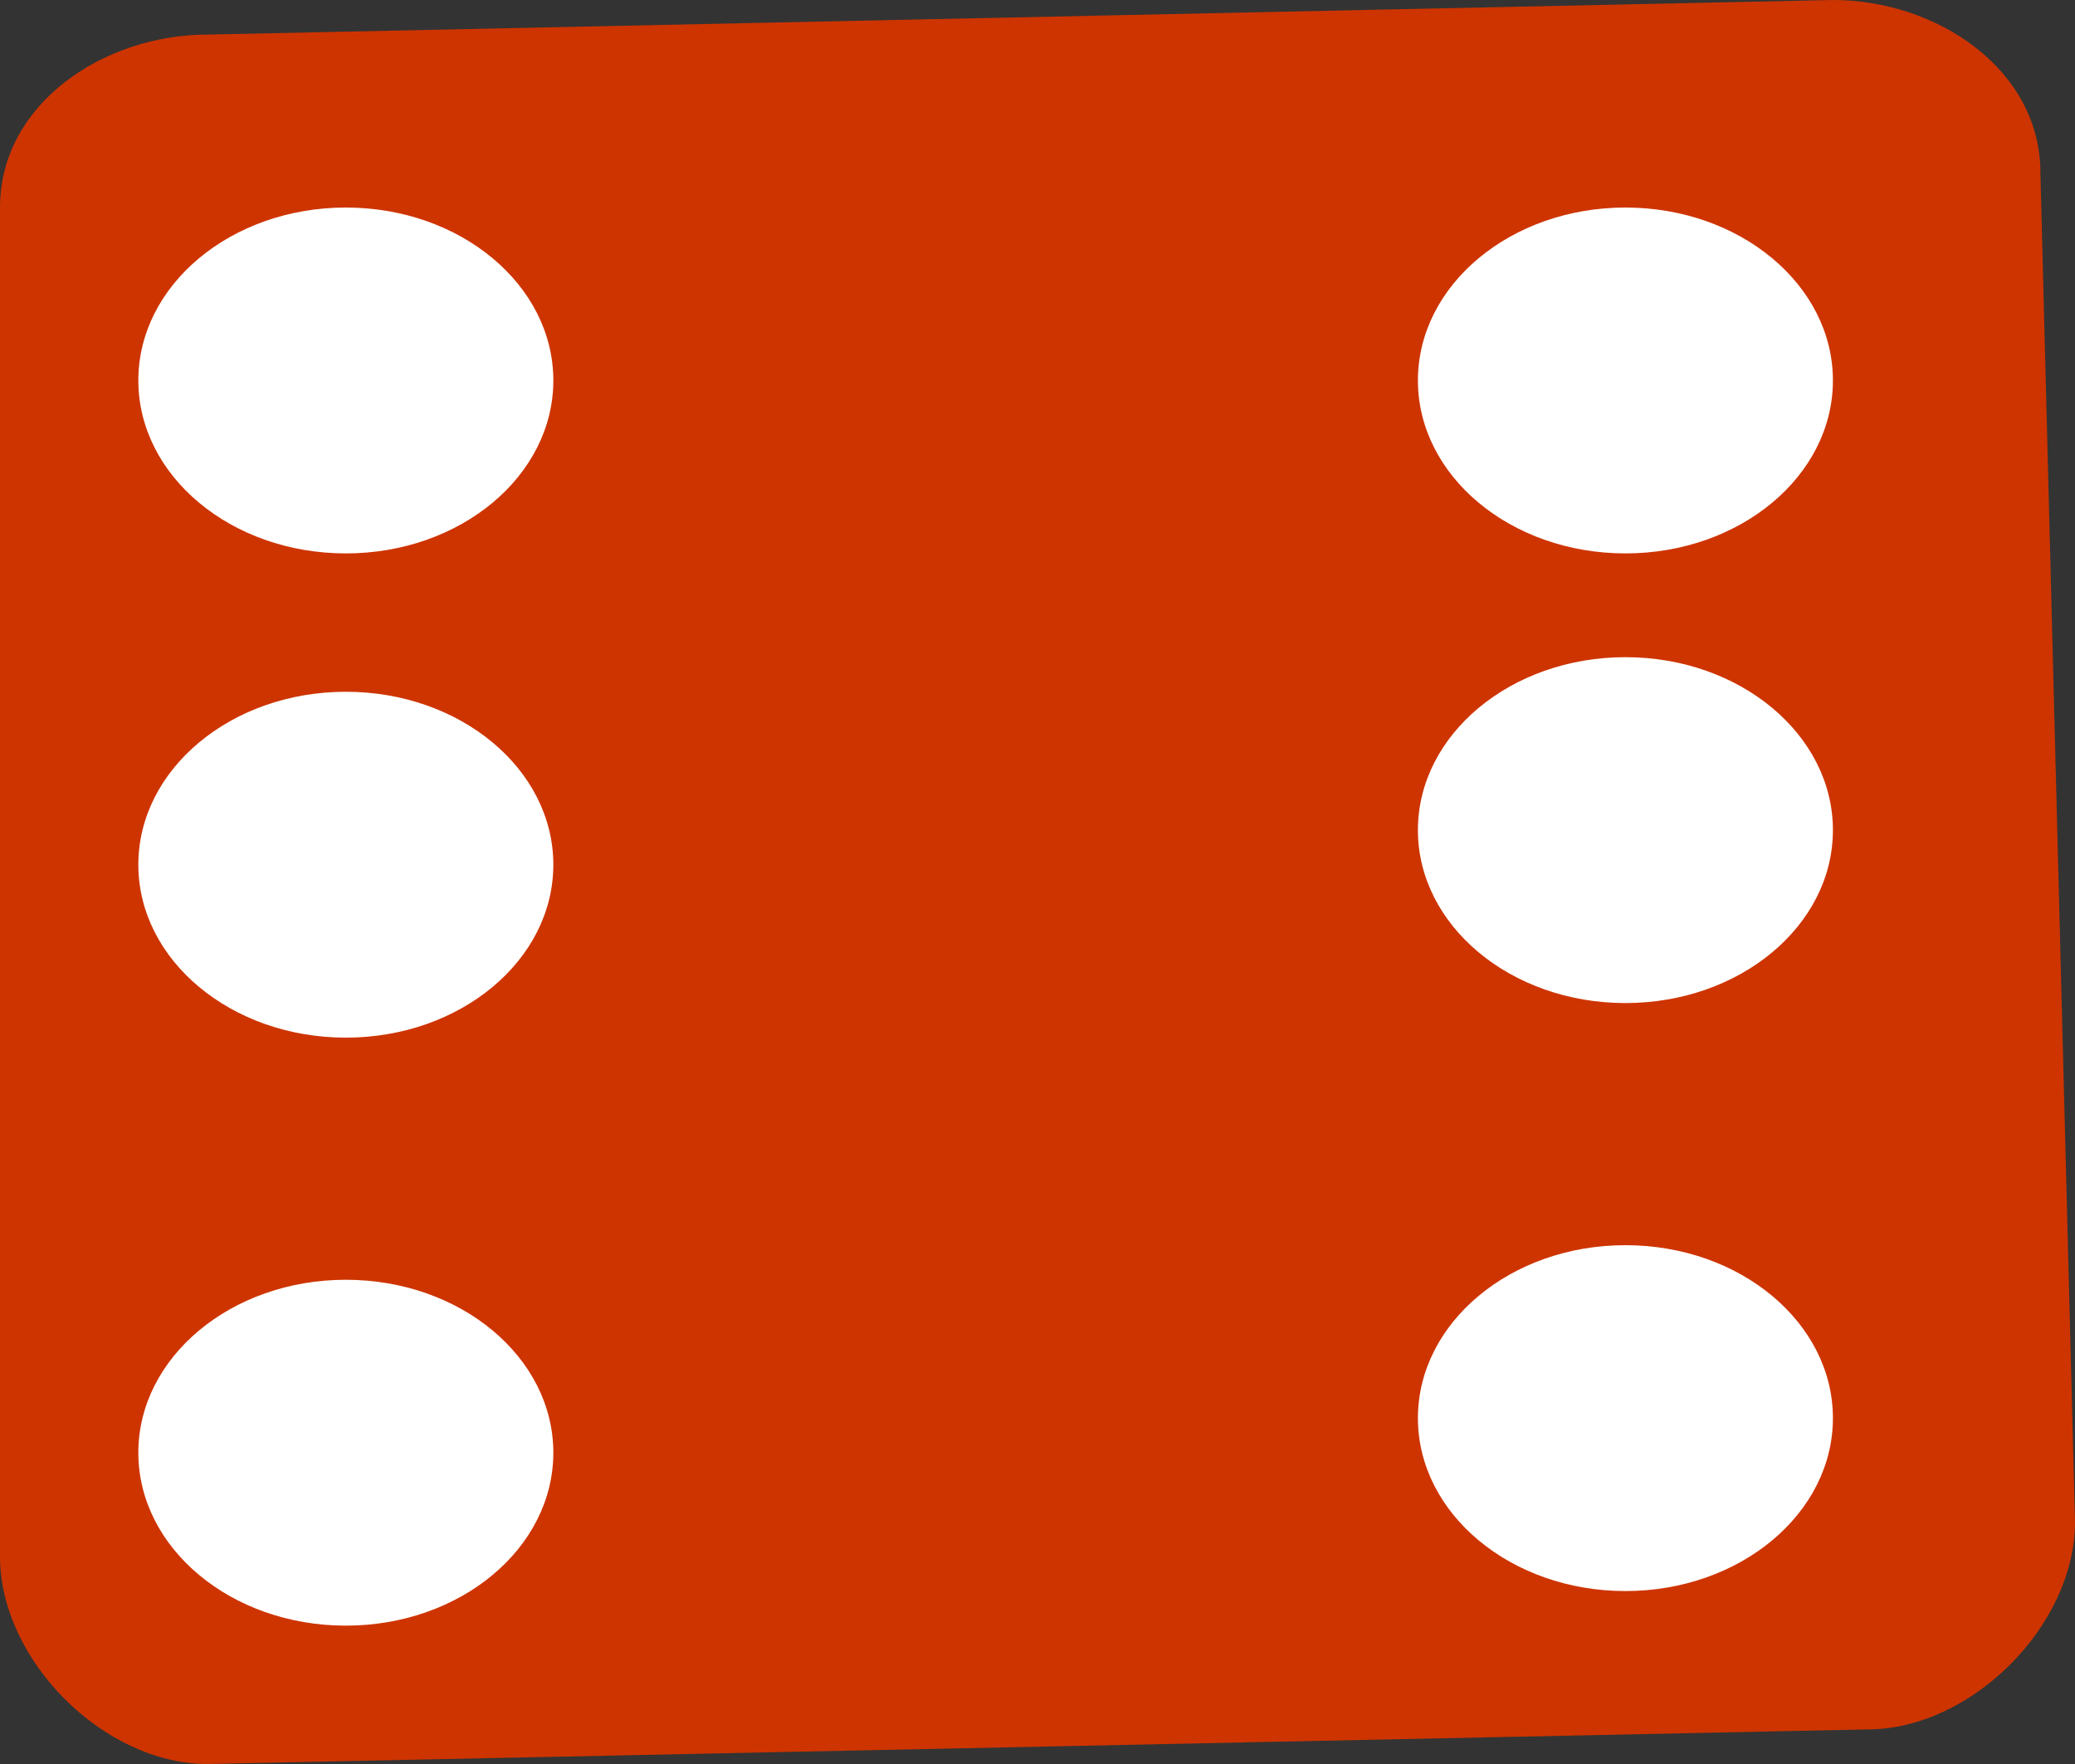 <?xml version="1.0" encoding="utf-8"?>
<!-- Generator: Adobe Illustrator 18.0.0, SVG Export Plug-In . SVG Version: 6.00 Build 0)  -->
<!DOCTYPE svg PUBLIC "-//W3C//DTD SVG 1.1//EN" "http://www.w3.org/Graphics/SVG/1.1/DTD/svg11.dtd">
<svg version="1.1" id="Layer_1" xmlns="http://www.w3.org/2000/svg" xmlns:xlink="http://www.w3.org/1999/xlink" x="0px" y="0px"
	 viewBox="0 0 6 5.1" enable-background="new 0 0 6 5.1" xml:space="preserve">
<rect x="0" y="0" width="6" height="5.1" fill="#333333" stroke="none"/>
<path fill="#CE3400" d="M0.6,0.1L5.3,0c0.3,0,0.6,0.2,0.6,0.5L6,4.4C6,4.7,5.7,5,5.4,5L0.6,5.1C0.3,5.1,0,4.8,0,4.5V0.6
	C0,0.3,0.3,0.1,0.6,0.1z"/>
<ellipse fill="#FFFFFF" cx="1" cy="1.1" rx="0.6" ry="0.5"/>
<ellipse fill="#FFFFFF" cx="1" cy="2.5" rx="0.6" ry="0.5"/>
<ellipse fill="#FFFFFF" cx="1" cy="4.2" rx="0.6" ry="0.5"/>
<ellipse fill="#FFFFFF" cx="4.7" cy="1.1" rx="0.6" ry="0.5"/>
<ellipse fill="#FFFFFF" cx="4.7" cy="2.4" rx="0.6" ry="0.5"/>
<ellipse fill="#FFFFFF" cx="4.7" cy="4.1" rx="0.6" ry="0.5"/>
</svg>
